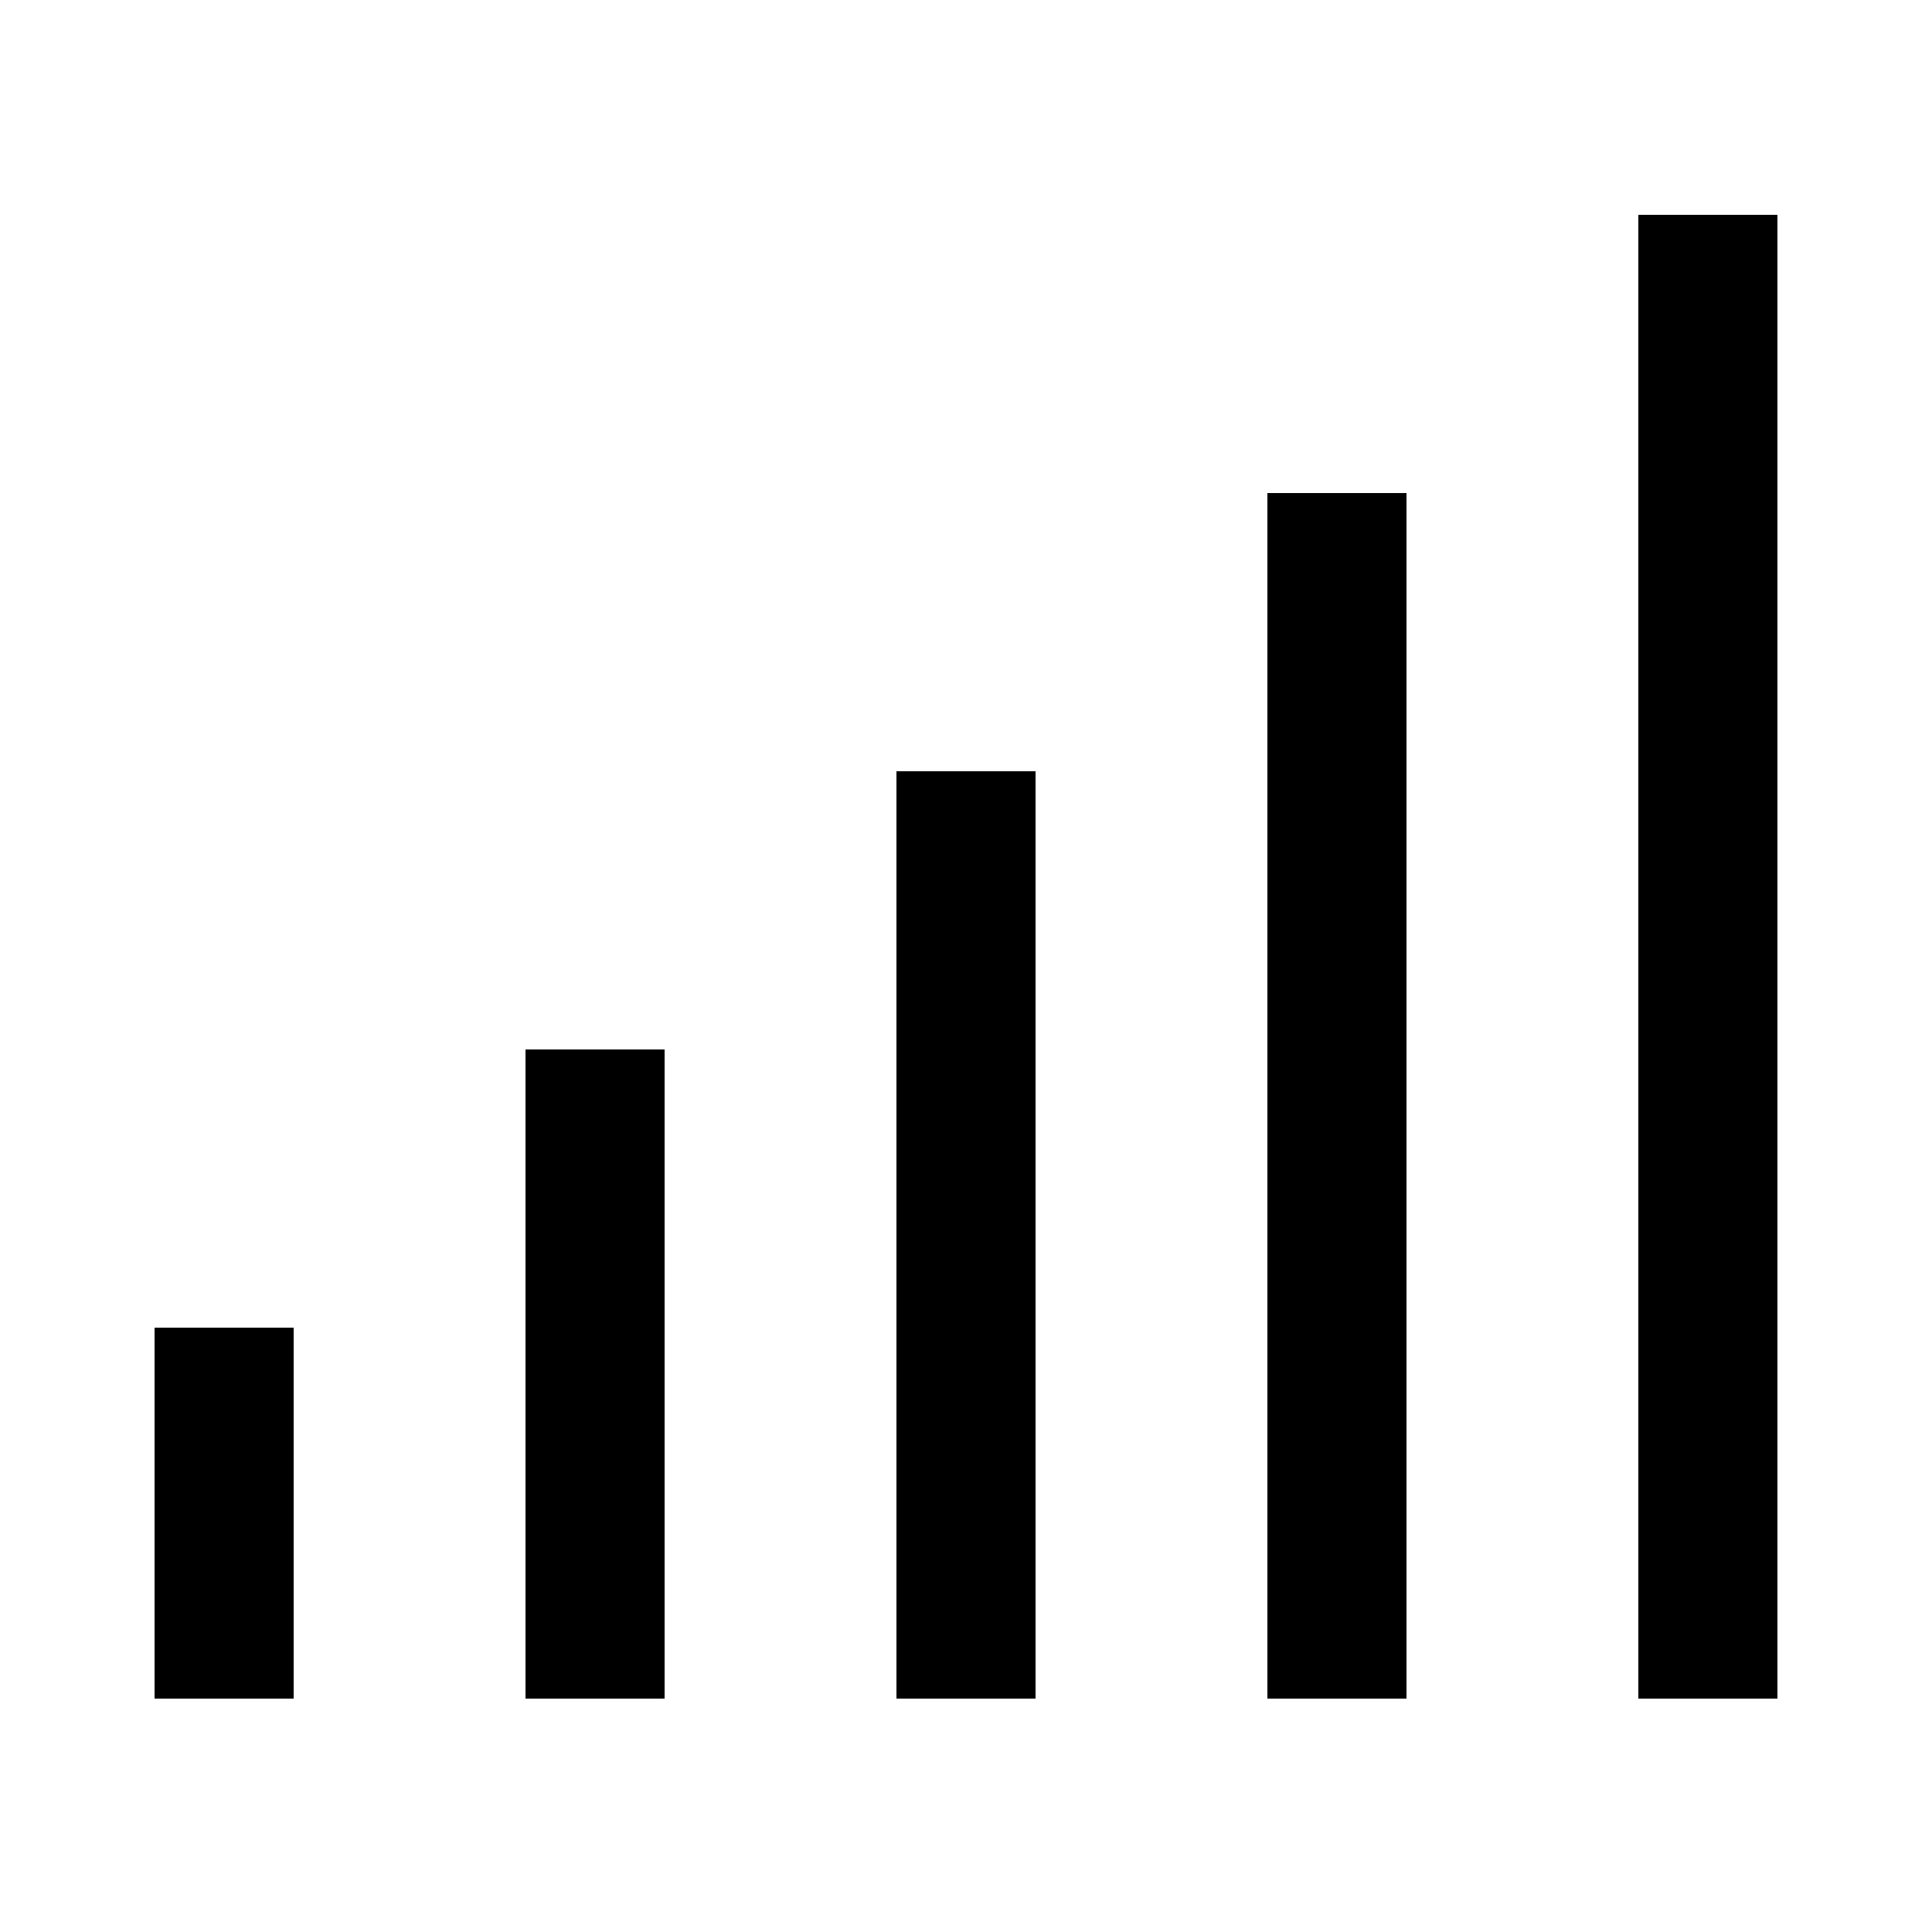 <svg width="25" height="25" viewBox="0 0 25 25" fill="none" xmlns="http://www.w3.org/2000/svg">
<path d="M23 2.78V3.68V21.08V21.98H21.2V21.08V3.68V2.78H23ZM18.2 6.38V7.28V21.08V21.98H16.4V21.08V7.28V6.38H18.2ZM13.4 9.98V10.88V21.08V21.98H11.6V21.08V10.88V9.98H13.4ZM8.6 13.58V14.48V21.08V21.98H6.8V21.08V14.48V13.58H8.6ZM3.8 17.18V18.08V21.08V21.98H2V21.08V18.08V17.18H3.8Z" fill="black"/>
</svg>
